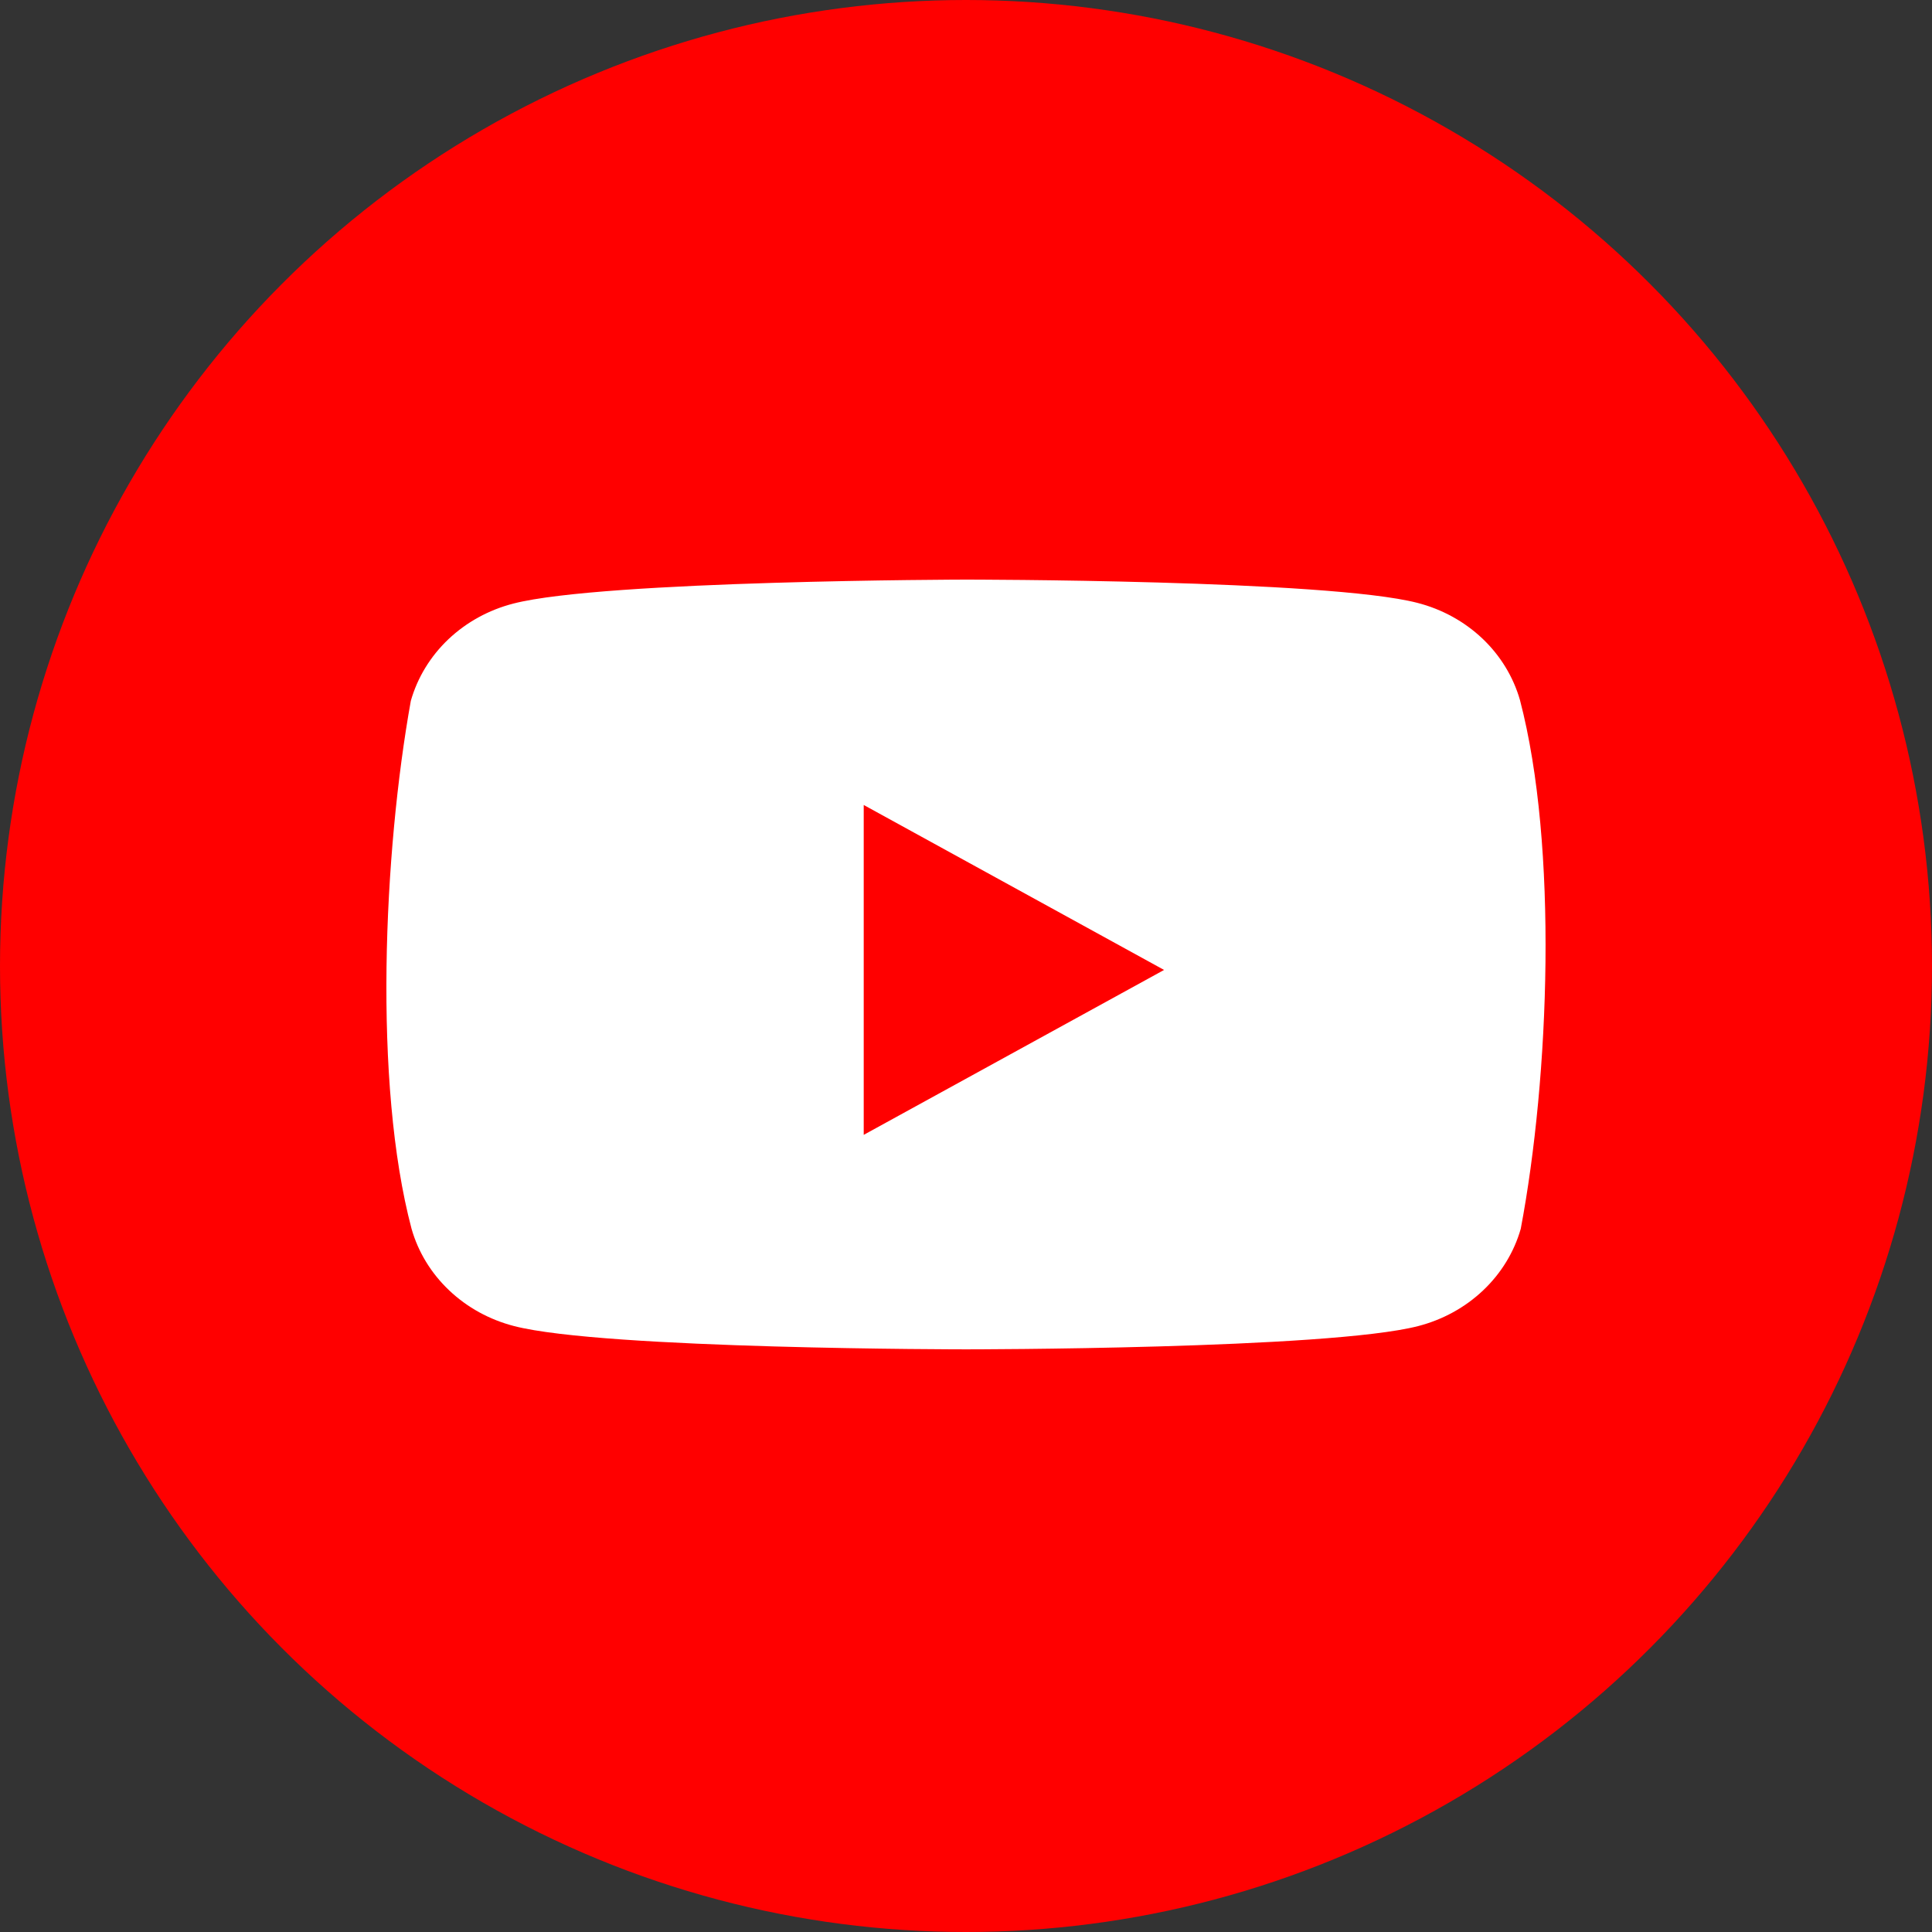 <svg width="50" height="50" viewBox="0 0 50 50" fill="none" xmlns="http://www.w3.org/2000/svg">
<rect x="0" y="0" width="50" height="50" fill="#333333" stroke="none"/>
<circle cx="25" cy="25" r="25" fill="#FF0000"/>
<g clip-path="url(#clip0_23_906)">
<path d="M39.337 18.119C39.165 17.517 38.83 16.967 38.364 16.525C37.898 16.084 37.318 15.765 36.682 15.602C34.354 15 24.985 15 24.985 15C24.985 15 15.615 15.018 13.287 15.62C12.651 15.783 12.071 16.102 11.605 16.543C11.139 16.985 10.804 17.535 10.632 18.138C9.927 22.06 9.654 28.036 10.651 31.801C10.823 32.404 11.159 32.954 11.625 33.395C12.09 33.837 12.67 34.155 13.306 34.319C15.634 34.921 25.004 34.921 25.004 34.921C25.004 34.921 34.374 34.921 36.702 34.319C37.337 34.155 37.917 33.837 38.383 33.395C38.849 32.954 39.185 32.404 39.357 31.801C40.099 27.874 40.328 21.901 39.337 18.119Z" fill="white"/>
<path d="M22.353 29.37L30.126 25.102L22.353 20.833V29.37Z" fill="#FF0000"/>
</g>
<defs>
<clipPath id="clip0_23_906">
<rect width="30" height="20" fill="white" transform="translate(10 15)"/>
</clipPath>
</defs>
</svg>
